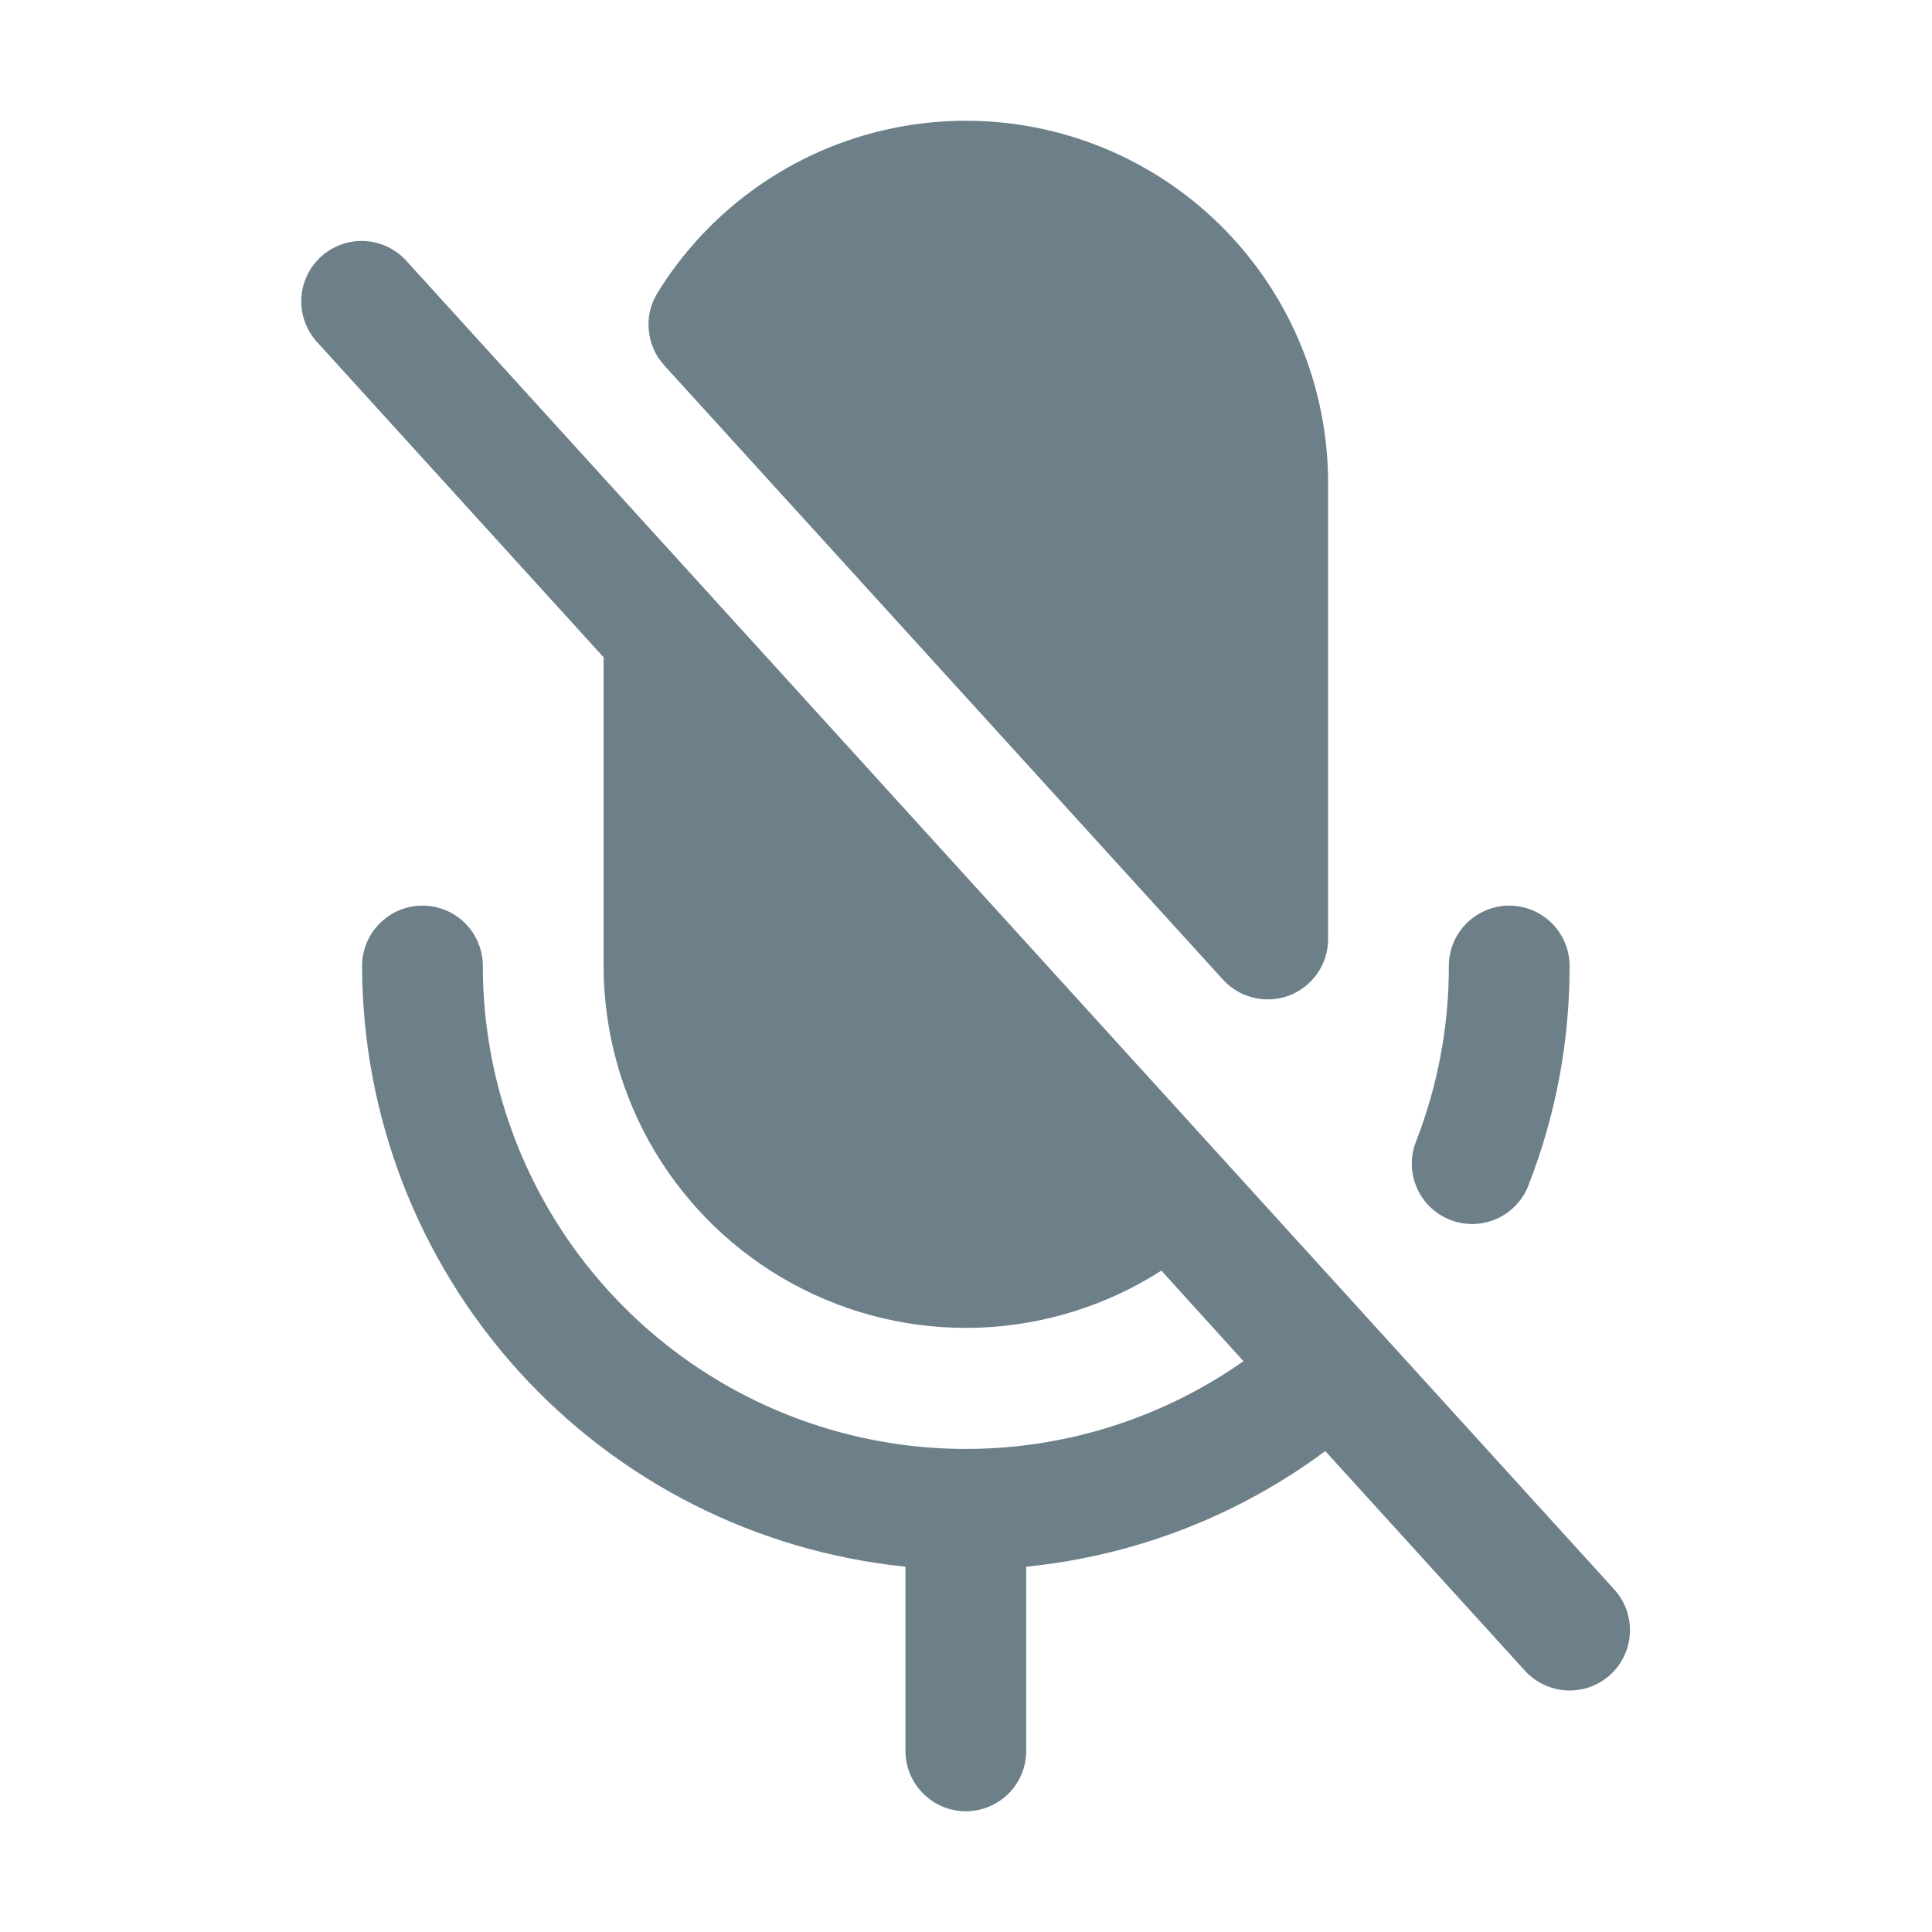 <svg width="24" height="24" viewBox="0 0 24 24" fill="none" xmlns="http://www.w3.org/2000/svg">
<path d="M20.003 20.805C19.855 20.939 19.661 21.009 19.462 20.999C19.264 20.989 19.077 20.901 18.943 20.754L16.463 18.026C15.377 18.832 14.093 19.328 12.748 19.462V21.75C12.748 21.949 12.669 22.14 12.529 22.28C12.388 22.421 12.197 22.5 11.998 22.5C11.799 22.5 11.609 22.421 11.468 22.28C11.327 22.14 11.248 21.949 11.248 21.75V19.462C9.399 19.274 7.686 18.407 6.439 17.029C5.192 15.65 4.501 13.858 4.498 12C4.498 11.801 4.577 11.61 4.718 11.47C4.859 11.329 5.049 11.25 5.248 11.25C5.447 11.25 5.638 11.329 5.779 11.47C5.919 11.61 5.998 11.801 5.998 12C5.998 13.098 6.3 14.175 6.87 15.114C7.441 16.053 8.258 16.817 9.232 17.323C10.207 17.83 11.302 18.059 12.398 17.986C13.494 17.913 14.549 17.54 15.447 16.909L14.427 15.784C13.748 16.22 12.963 16.464 12.157 16.493C11.35 16.521 10.55 16.332 9.842 15.945C9.133 15.558 8.542 14.988 8.129 14.294C7.717 13.6 7.499 12.807 7.498 12V8.165L3.943 4.254C3.876 4.182 3.823 4.096 3.789 4.003C3.754 3.91 3.739 3.811 3.743 3.712C3.747 3.613 3.771 3.515 3.813 3.426C3.855 3.336 3.914 3.255 3.988 3.188C4.061 3.121 4.147 3.07 4.241 3.037C4.334 3.003 4.433 2.989 4.532 2.994C4.632 3 4.729 3.025 4.818 3.068C4.907 3.111 4.987 3.171 5.053 3.246L20.053 19.745C20.187 19.893 20.257 20.087 20.247 20.286C20.238 20.484 20.15 20.671 20.003 20.805ZM15.193 12.17C15.295 12.282 15.428 12.36 15.576 12.395C15.723 12.43 15.877 12.419 16.019 12.365C16.16 12.31 16.281 12.214 16.367 12.089C16.453 11.964 16.498 11.817 16.498 11.665V6C16.498 5.021 16.179 4.068 15.588 3.287C14.998 2.506 14.169 1.938 13.227 1.671C12.285 1.404 11.282 1.451 10.369 1.805C9.456 2.16 8.684 2.802 8.169 3.636C8.083 3.774 8.044 3.936 8.059 4.098C8.073 4.26 8.139 4.414 8.248 4.535L15.193 12.17ZM18.015 15.154C18.107 15.189 18.205 15.207 18.303 15.205C18.402 15.203 18.499 15.181 18.589 15.142C18.679 15.102 18.761 15.045 18.829 14.974C18.897 14.903 18.951 14.819 18.986 14.727C19.326 13.858 19.5 12.933 19.498 12C19.498 11.801 19.419 11.61 19.279 11.47C19.138 11.329 18.947 11.25 18.748 11.25C18.549 11.25 18.359 11.329 18.218 11.47C18.077 11.61 17.998 11.801 17.998 12C18 12.746 17.861 13.486 17.59 14.181C17.554 14.273 17.536 14.371 17.538 14.47C17.54 14.568 17.561 14.665 17.601 14.756C17.64 14.846 17.697 14.928 17.768 14.996C17.84 15.064 17.923 15.118 18.015 15.154Z" fill="#6D7F89"/>
</svg>
